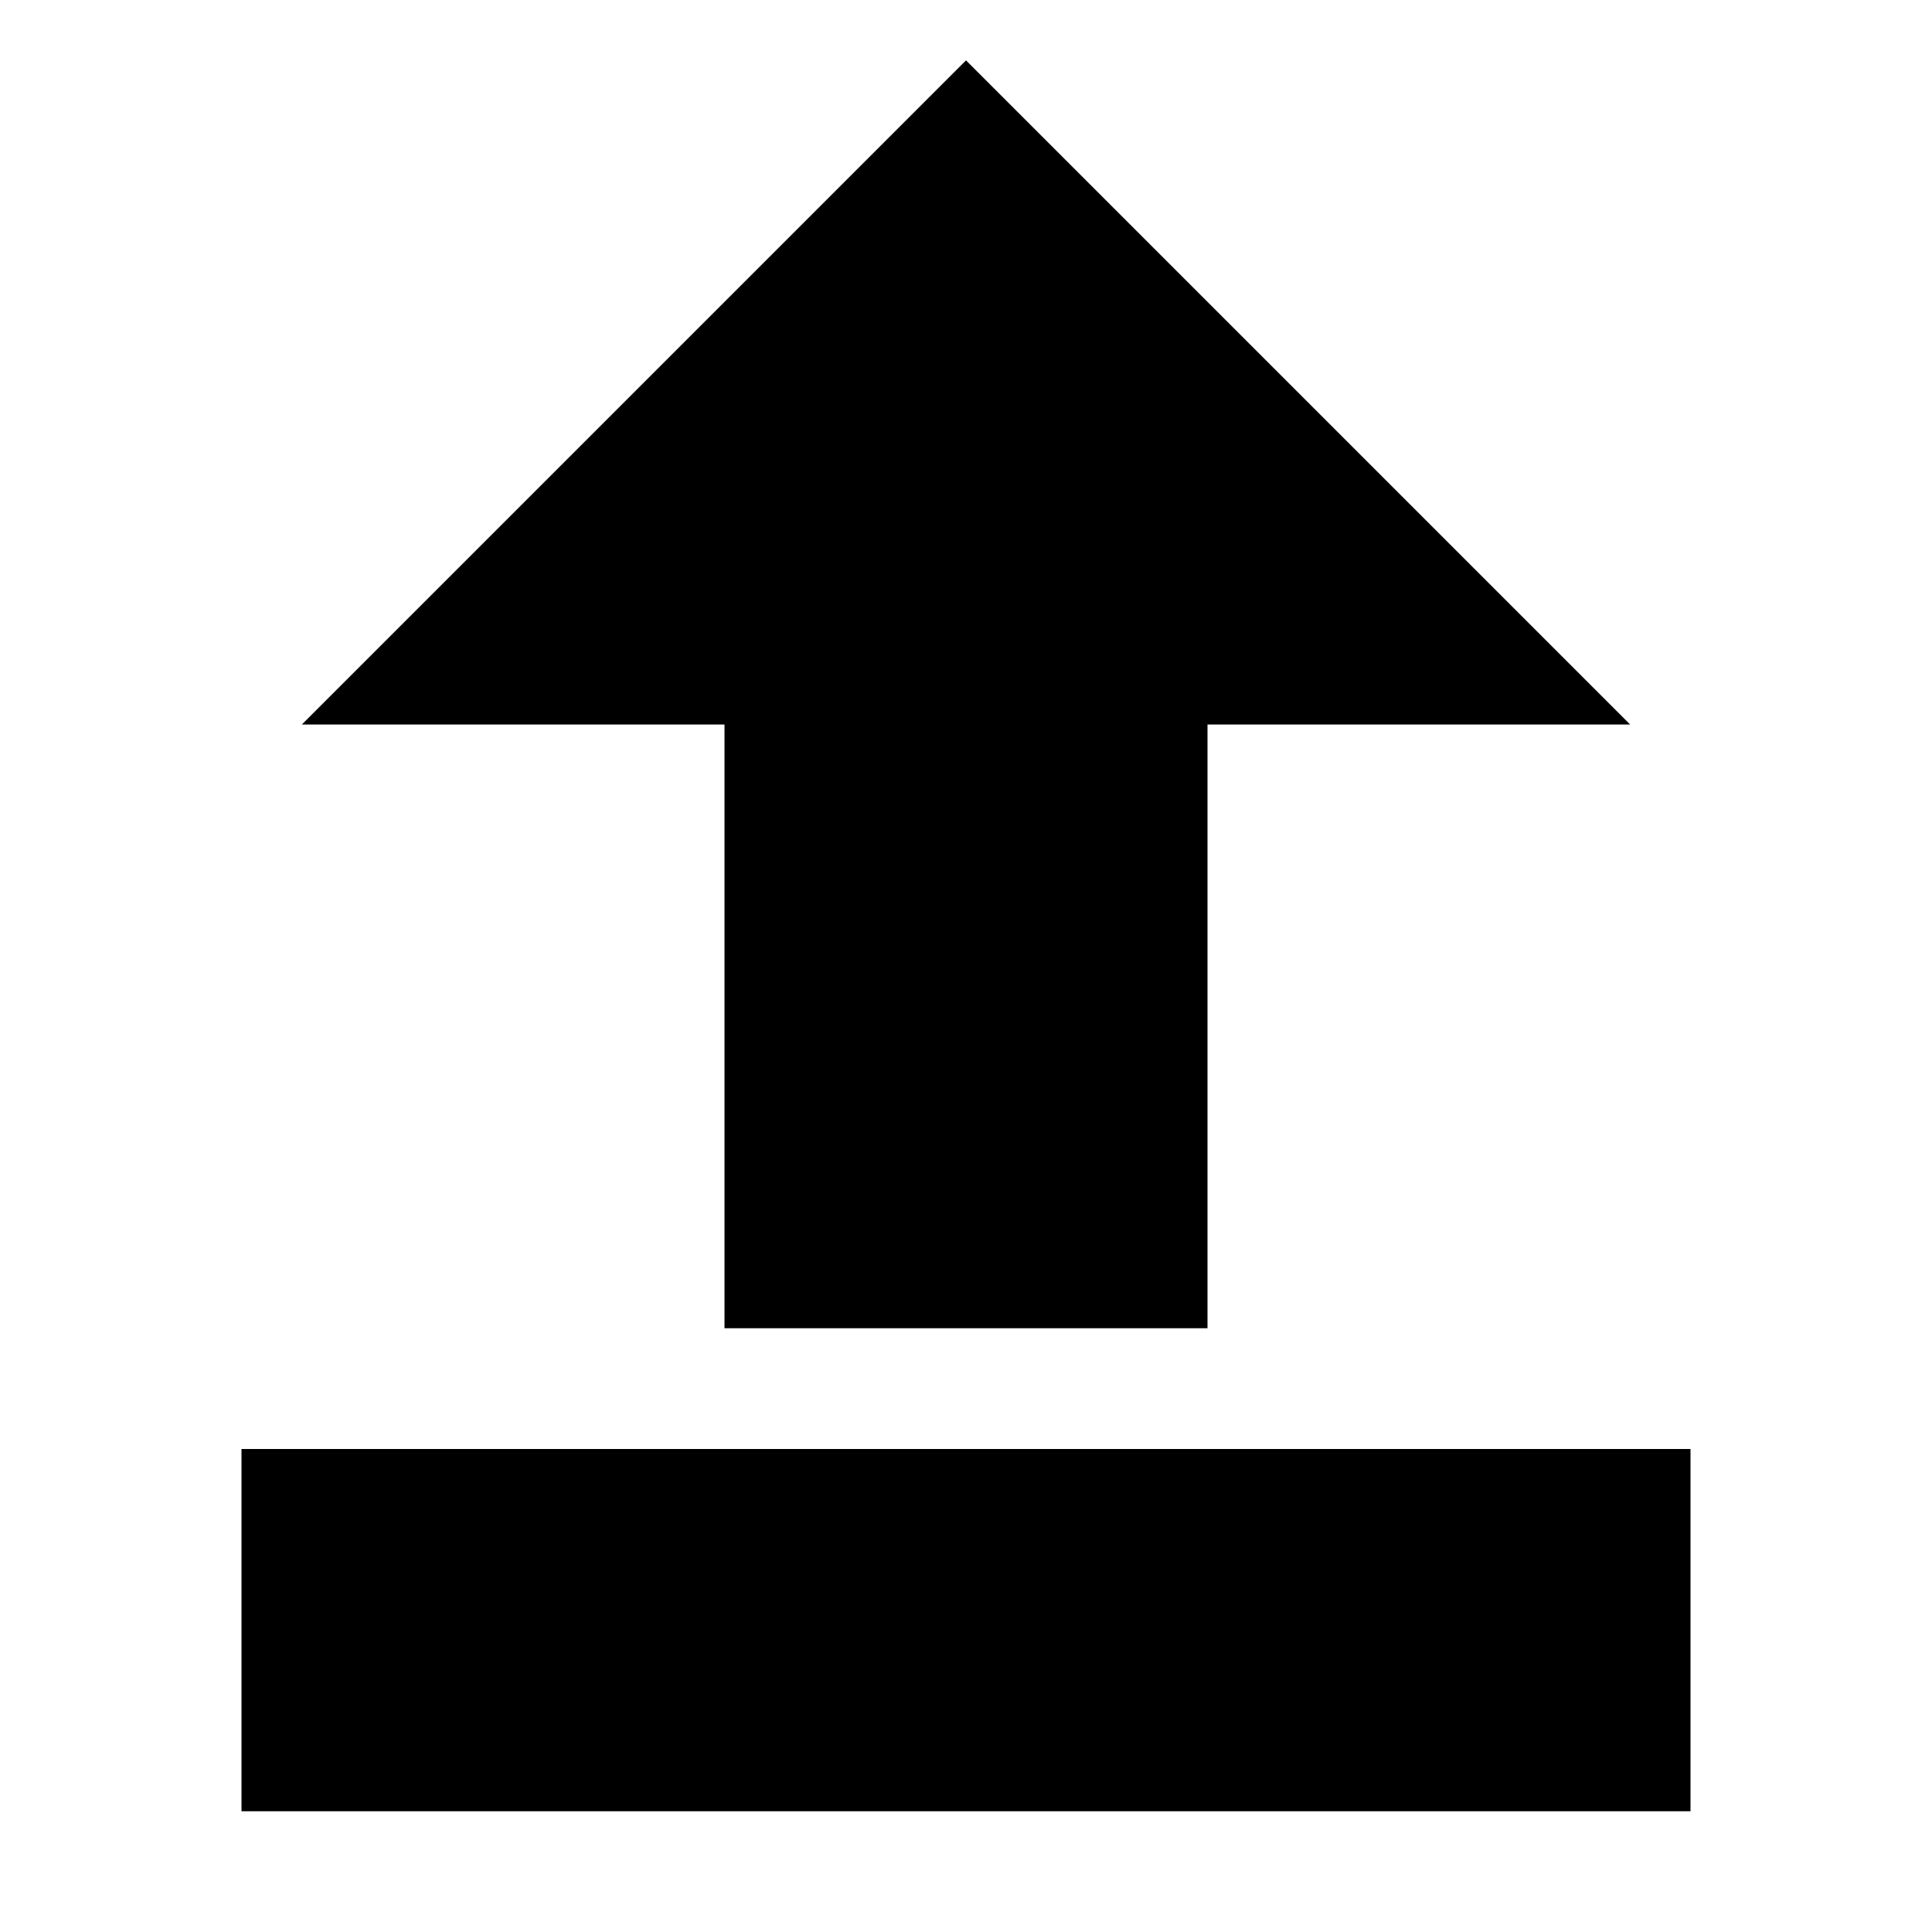 <?xml version="1.0" encoding="utf-8"?>
<!-- Generated by IcoMoon.io -->
<!DOCTYPE svg PUBLIC "-//W3C//DTD SVG 1.1//EN" "http://www.w3.org/Graphics/SVG/1.1/DTD/svg11.dtd">
<svg version="1.1" xmlns="http://www.w3.org/2000/svg" xmlns:xlink="http://www.w3.org/1999/xlink" width="16" height="16" viewBox="0 0 16 16">
<path fill="#000000" d="M2 12h12v3h-12v-3z"></path>
<path fill="#000000" d="M6 6v5h4v-5h3.5l-5.5-5.5-5.5 5.5z"></path>
</svg>
